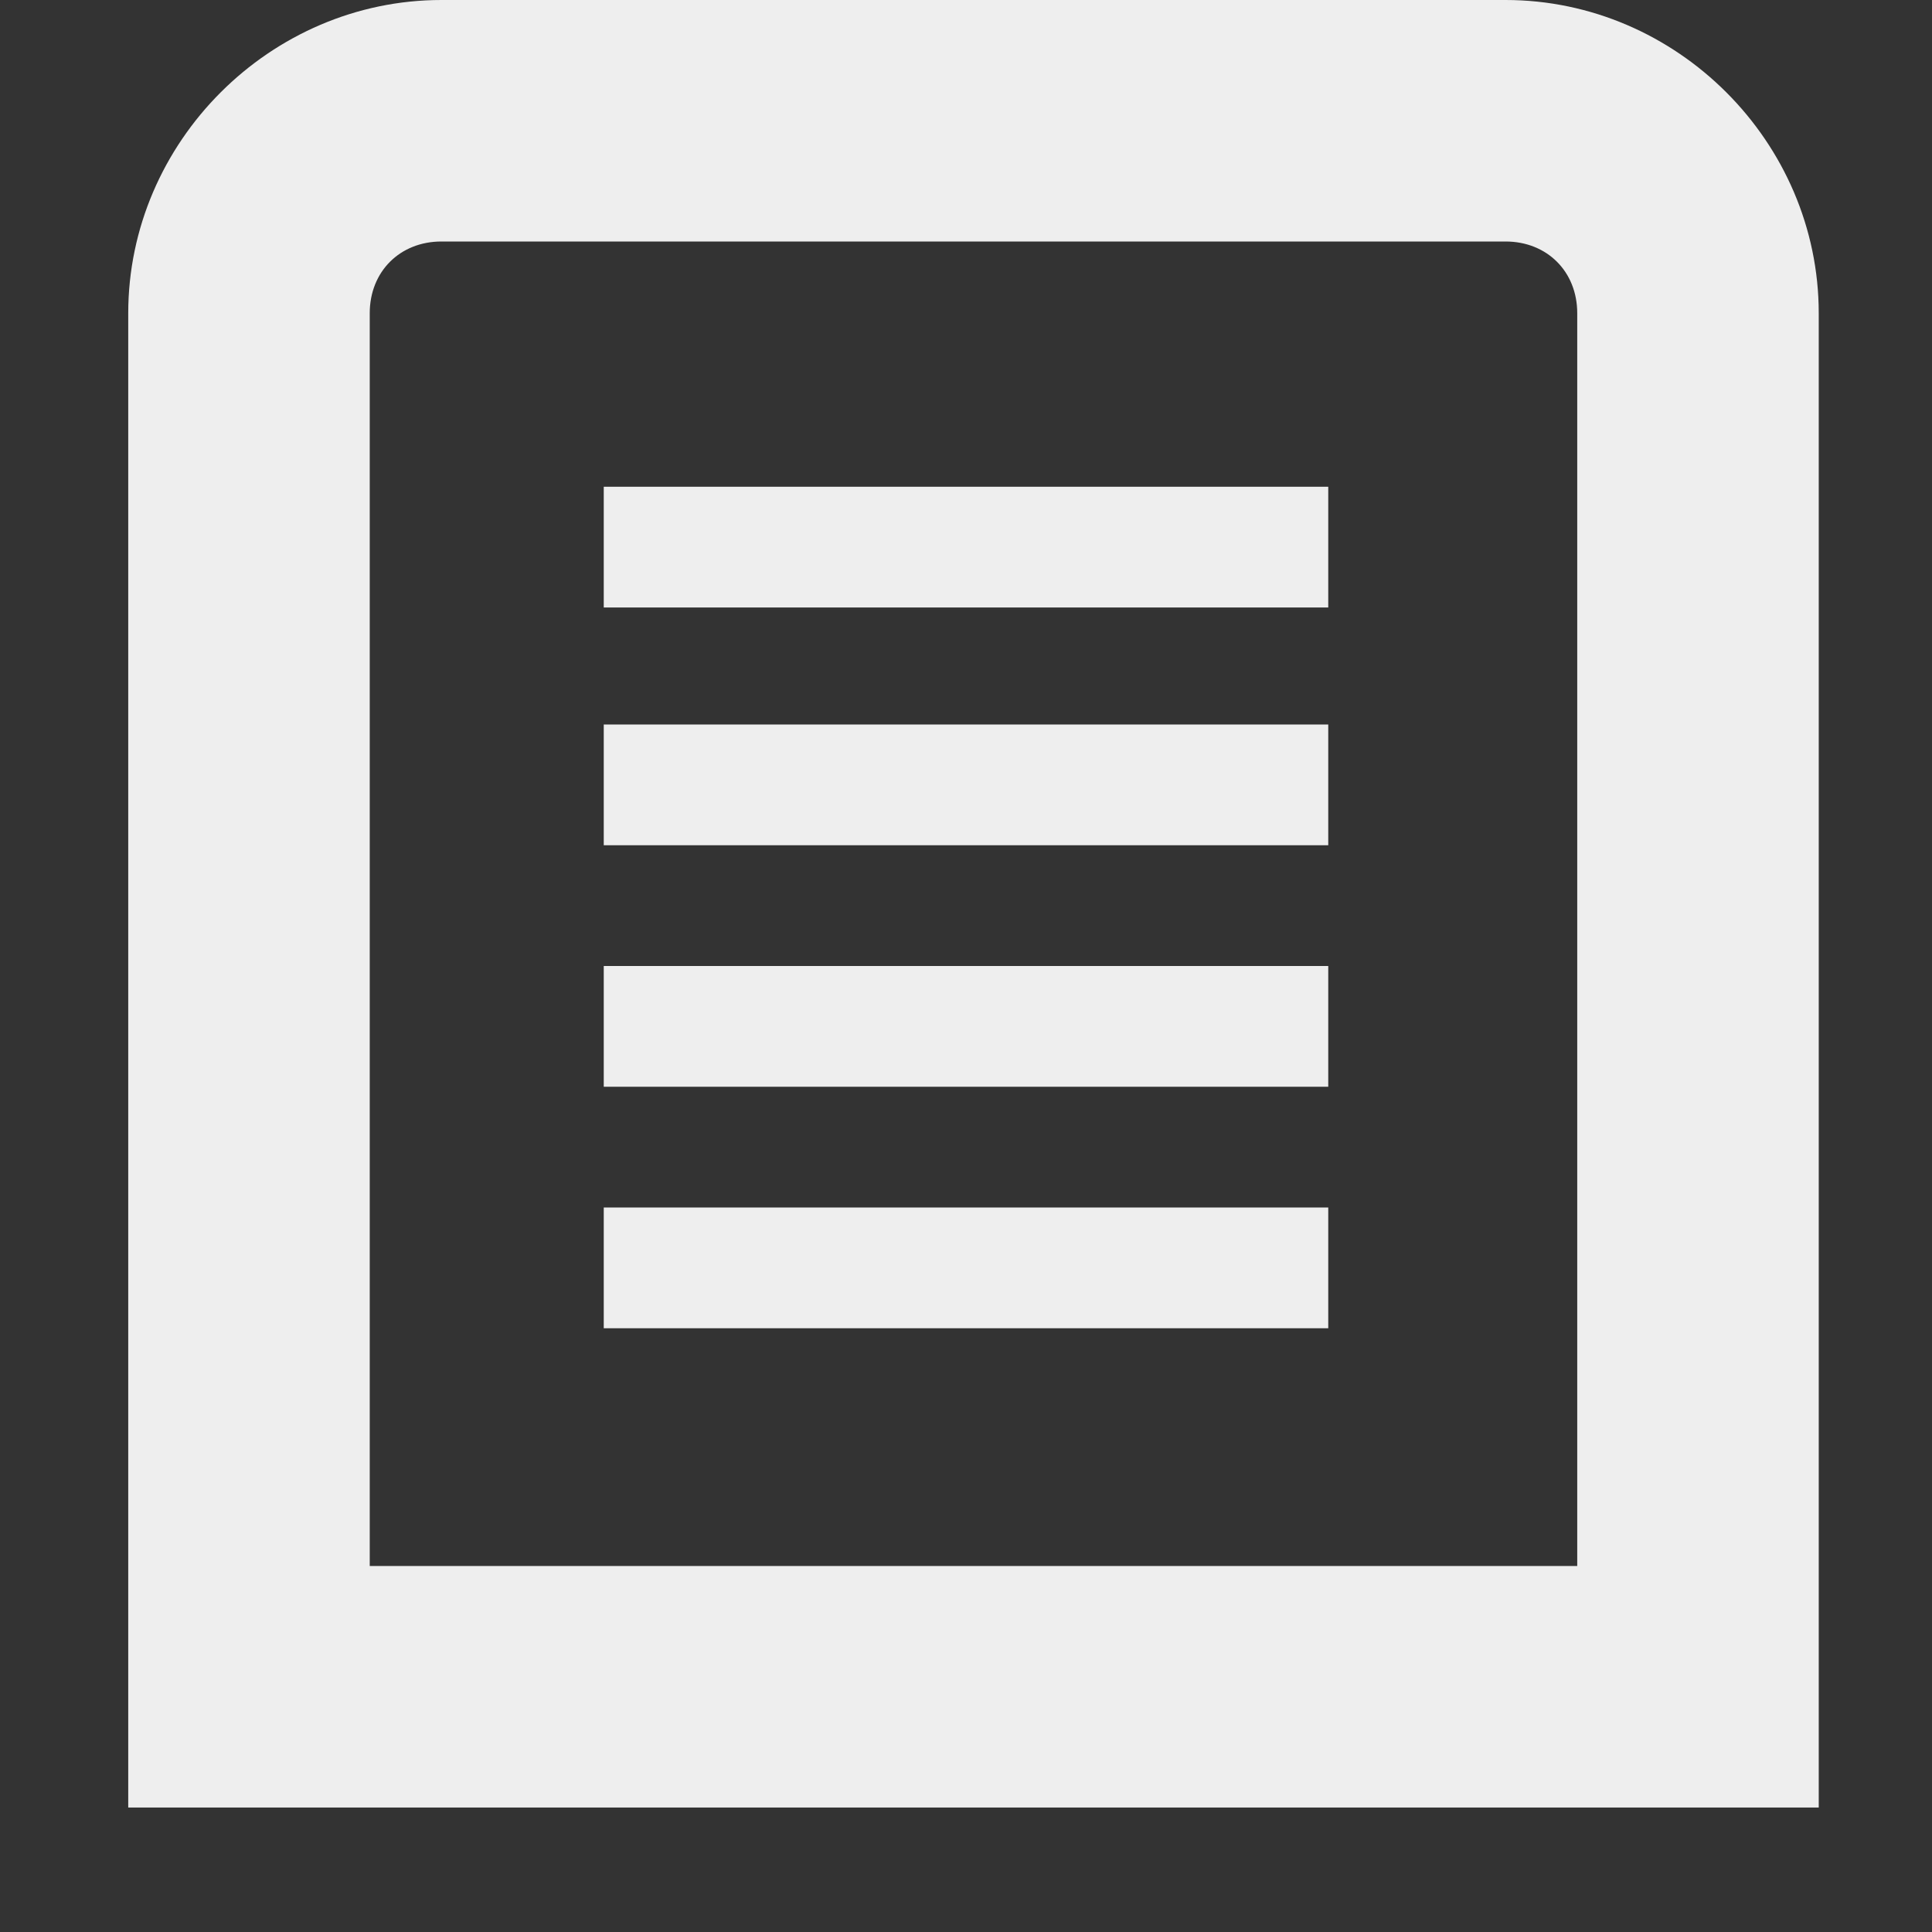 <?xml version='1.0' encoding='UTF-8' standalone='no'?>
<!-- Created with Inkscape (http://www.inkscape.org/) -->

<svg xmlns:cc='http://creativecommons.org/ns#' xmlns:dc='http://purl.org/dc/elements/1.1/' sodipodi:docname='drive-multidisk-symbolic.svg' height='16' id='svg7384' xmlns:inkscape='http://www.inkscape.org/namespaces/inkscape' xmlns:rdf='http://www.w3.org/1999/02/22-rdf-syntax-ns#' xmlns:sodipodi='http://sodipodi.sourceforge.net/DTD/sodipodi-0.dtd' xmlns:svg='http://www.w3.org/2000/svg' inkscape:version='0.48+devel r11908 custom' version='1.1' width='16' xmlns='http://www.w3.org/2000/svg'>
  <rect width="100%" height="100%" fill="#333333" stroke="none"/>
  <sodipodi:namedview inkscape:bbox-nodes='true' inkscape:bbox-paths='true' bordercolor='#eeeeee' borderopacity='1' inkscape:current-layer='layer10' inkscape:cx='12.15476' inkscape:cy='6.57968' gridtolerance='10' inkscape:guide-bbox='true' guidetolerance='10' id='namedview88' inkscape:object-nodes='false' inkscape:object-paths='false' objecttolerance='10' pagecolor='#3a3b39' inkscape:pageopacity='1' inkscape:pageshadow='2' showborder='false' showgrid='false' showguides='true' inkscape:snap-bbox='true' inkscape:snap-bbox-midpoints='false' inkscape:snap-global='true' inkscape:snap-grids='true' inkscape:snap-nodes='false' inkscape:snap-others='false' inkscape:snap-to-guides='true' inkscape:window-height='1376' inkscape:window-maximized='1' inkscape:window-width='2560' inkscape:window-x='1600' inkscape:window-y='27' inkscape:zoom='1'>
    <inkscape:grid empspacing='2' enabled='true' id='grid4866' originx='600px' originy='270px' snapvisiblegridlinesonly='true' spacingx='1px' spacingy='1px' type='xygrid' visible='true'/>
  </sodipodi:namedview>
  <title id='title9167'>Gnome Symbolic Icon Theme</title>
  <defs id='defs7386'/>
  <g inkscape:groupmode='layer' id='layer9' inkscape:label='status' style='display:inline' transform='translate(359,-487)'/>
  <g inkscape:groupmode='layer' id='layer10' inkscape:label='devices' transform='translate(359,-487)'>
    
    <path inkscape:connector-curvature='0' d='m -355.344,487 c -1.418,0 -2.594,1.176 -2.594,2.594 l 0,11.375 0,1 1,0 12,0 1,0 0,-1 0,-11.375 c 0,-1.418 -1.175,-2.594 -2.594,-2.594 L -355.344,487 z m 0,2 8.812,0 c 0.344,0 0.594,0.249 0.594,0.594 l 0,10.375 -10,0 0,-10.375 C -355.938,489.249 -355.688,489 -355.344,489 Z' id='rect3878' style='font-size:xx-small;font-style:normal;font-variant:normal;font-weight:normal;font-stretch:normal;text-indent:0;text-align:start;text-decoration:none;line-height:normal;letter-spacing:normal;word-spacing:normal;text-transform:none;direction:ltr;block-progression:tb;writing-mode:lr-tb;text-anchor:start;baseline-shift:baseline;color:#000000;color-interpolation:sRGB;color-interpolation-filters:linearRGB;fill:#eeeeee;fill-opacity:1;stroke:none;stroke-width:2;marker:none;visibility:visible;display:inline;overflow:visible;enable-background:new;clip-rule:nonzero;font-family:sans-serif;-inkscape-font-specification:sans-serif'/>
    <path inkscape:connector-curvature='0' d='m -354,491.031 0,1 0.5,0 5,0 0.5,0 0,-1 -0.5,0 -5,0 L -354,491.031 Z' id='path3881' style='font-size:xx-small;font-style:normal;font-variant:normal;font-weight:normal;font-stretch:normal;text-indent:0;text-align:start;text-decoration:none;line-height:normal;letter-spacing:normal;word-spacing:normal;text-transform:none;direction:ltr;block-progression:tb;writing-mode:lr-tb;text-anchor:start;baseline-shift:baseline;color:#000000;color-interpolation:sRGB;color-interpolation-filters:linearRGB;fill:#eeeeee;fill-opacity:1;stroke:none;stroke-width:1;marker:none;visibility:visible;display:inline;overflow:visible;enable-background:new;clip-rule:nonzero;font-family:sans-serif;-inkscape-font-specification:sans-serif'/>
    <path inkscape:connector-curvature='0' d='m -354,493 0,1 0.5,0 5,0 0.5,0 0,-1 -0.5,0 -5,0 L -354,493 Z' id='path3883' style='font-size:xx-small;font-style:normal;font-variant:normal;font-weight:normal;font-stretch:normal;text-indent:0;text-align:start;text-decoration:none;line-height:normal;letter-spacing:normal;word-spacing:normal;text-transform:none;direction:ltr;block-progression:tb;writing-mode:lr-tb;text-anchor:start;baseline-shift:baseline;color:#000000;color-interpolation:sRGB;color-interpolation-filters:linearRGB;fill:#eeeeee;fill-opacity:1;stroke:none;stroke-width:1;marker:none;visibility:visible;display:inline;overflow:visible;enable-background:new;clip-rule:nonzero;font-family:sans-serif;-inkscape-font-specification:sans-serif'/>
    <path inkscape:connector-curvature='0' d='m -354,495 0,1 0.5,0 5,0 0.5,0 0,-1 -0.5,0 -5,0 L -354,495 Z' id='path3885' style='font-size:xx-small;font-style:normal;font-variant:normal;font-weight:normal;font-stretch:normal;text-indent:0;text-align:start;text-decoration:none;line-height:normal;letter-spacing:normal;word-spacing:normal;text-transform:none;direction:ltr;block-progression:tb;writing-mode:lr-tb;text-anchor:start;baseline-shift:baseline;color:#000000;color-interpolation:sRGB;color-interpolation-filters:linearRGB;fill:#eeeeee;fill-opacity:1;stroke:none;stroke-width:1;marker:none;visibility:visible;display:inline;overflow:visible;enable-background:new;clip-rule:nonzero;font-family:sans-serif;-inkscape-font-specification:sans-serif'/>
    <path inkscape:connector-curvature='0' d='m -354,497 0,1 0.5,0 5,0 0.5,0 0,-1 -0.5,0 -5,0 L -354,497 Z' id='path3887' style='font-size:xx-small;font-style:normal;font-variant:normal;font-weight:normal;font-stretch:normal;text-indent:0;text-align:start;text-decoration:none;line-height:normal;letter-spacing:normal;word-spacing:normal;text-transform:none;direction:ltr;block-progression:tb;writing-mode:lr-tb;text-anchor:start;baseline-shift:baseline;color:#000000;color-interpolation:sRGB;color-interpolation-filters:linearRGB;fill:#eeeeee;fill-opacity:1;stroke:none;stroke-width:1;marker:none;visibility:visible;display:inline;overflow:visible;enable-background:new;clip-rule:nonzero;font-family:sans-serif;-inkscape-font-specification:sans-serif'/>
  </g>
  <g inkscape:groupmode='layer' id='layer11' inkscape:label='apps' transform='translate(359,-487)'/>
  <g inkscape:groupmode='layer' id='layer13' inkscape:label='places' transform='translate(359,-487)'/>
  <g inkscape:groupmode='layer' id='layer14' inkscape:label='mimetypes' transform='translate(359,-487)'/>
  <g inkscape:groupmode='layer' id='layer15' inkscape:label='emblems' style='display:inline' transform='translate(359,-487)'/>
  <g inkscape:groupmode='layer' id='g71291' inkscape:label='emotes' style='display:inline' transform='translate(359,-487)'/>
  <g inkscape:groupmode='layer' id='g4953' inkscape:label='categories' style='display:inline' transform='translate(359,-487)'/>
  <g inkscape:groupmode='layer' id='layer12' inkscape:label='actions' style='display:inline' transform='translate(359,-487)'/>
</svg>
